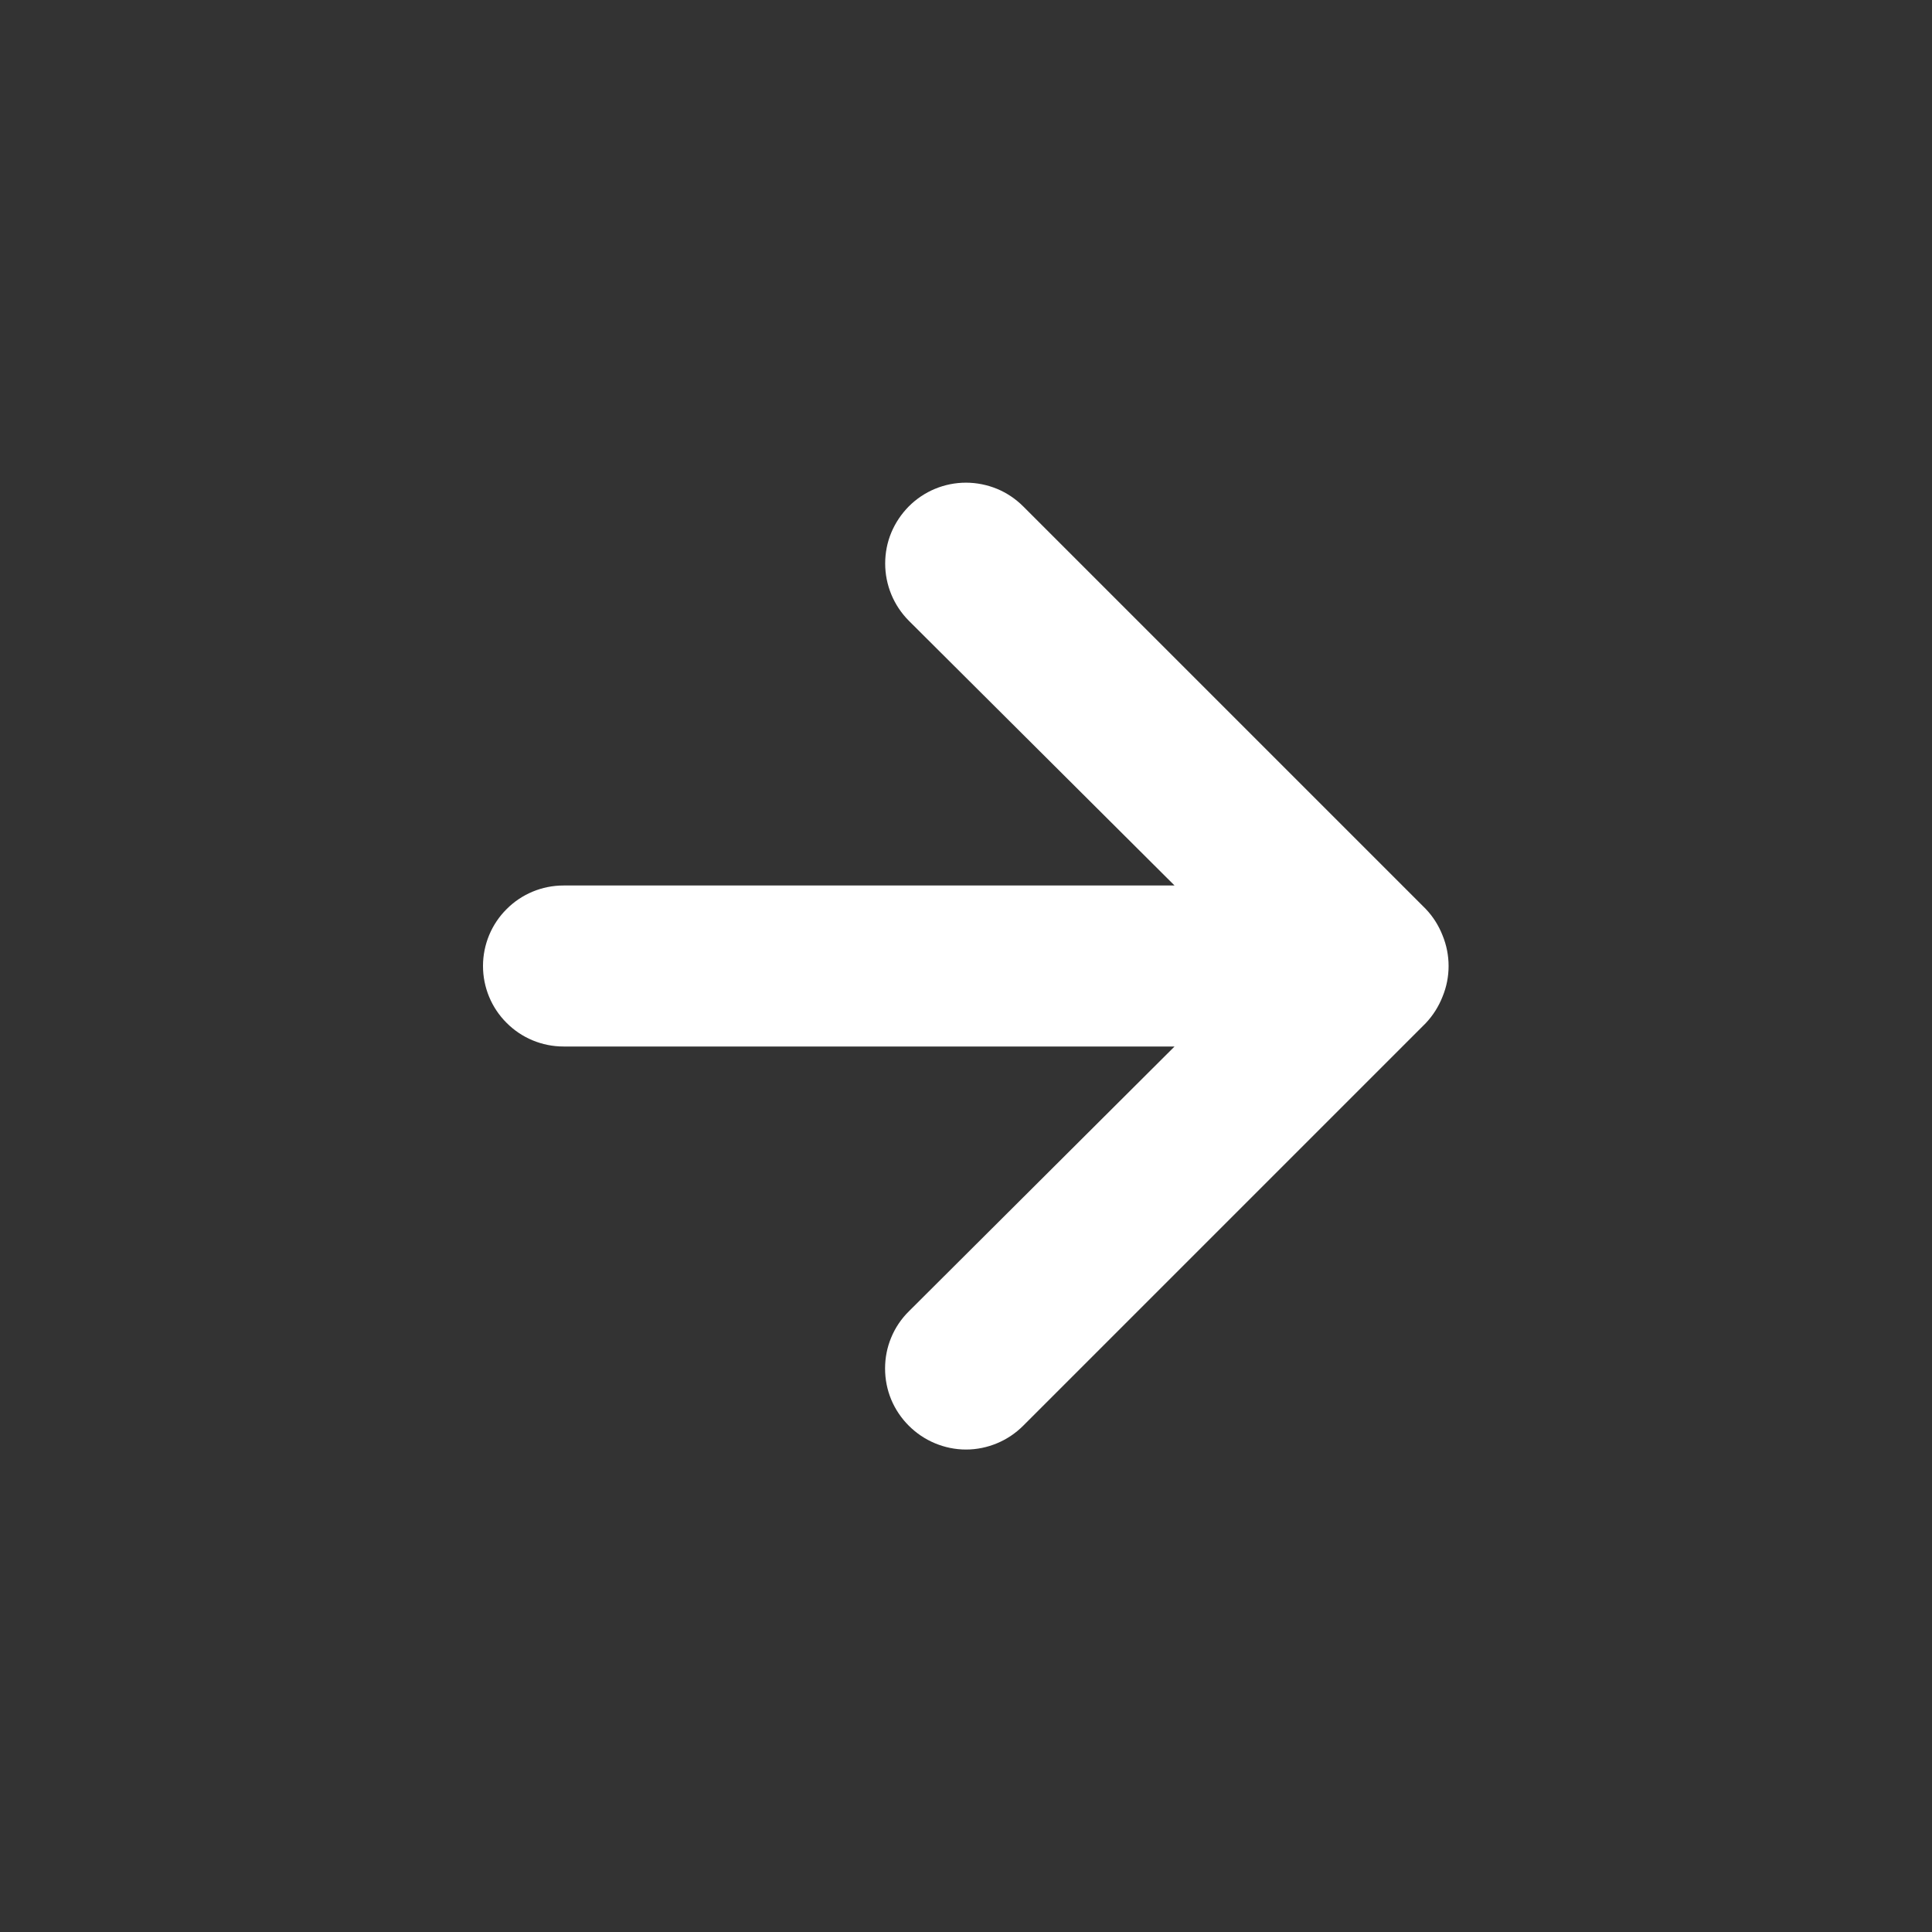 <svg width="18" height="18" viewBox="0 0 18 18" fill="none" xmlns="http://www.w3.org/2000/svg">
<rect x="0" y="0" width="18" height="18" fill="#333333" stroke="none"/>
<path d="M13.44 8.715C13.404 8.623 13.351 8.539 13.283 8.468L9.533 4.718C9.463 4.648 9.38 4.592 9.288 4.554C9.197 4.517 9.099 4.497 9 4.497C8.8 4.497 8.609 4.576 8.467 4.718C8.398 4.788 8.342 4.871 8.304 4.962C8.266 5.053 8.247 5.151 8.247 5.25C8.247 5.45 8.326 5.641 8.467 5.783L10.943 8.25H5.25C5.051 8.25 4.86 8.329 4.72 8.47C4.579 8.61 4.5 8.801 4.5 9C4.5 9.199 4.579 9.39 4.72 9.53C4.86 9.671 5.051 9.75 5.25 9.75H10.943L8.467 12.218C8.397 12.287 8.341 12.37 8.303 12.462C8.265 12.553 8.246 12.651 8.246 12.75C8.246 12.849 8.265 12.947 8.303 13.039C8.341 13.13 8.397 13.213 8.467 13.283C8.537 13.353 8.62 13.409 8.712 13.447C8.803 13.485 8.901 13.505 9 13.505C9.099 13.505 9.197 13.485 9.288 13.447C9.38 13.409 9.463 13.353 9.533 13.283L13.283 9.533C13.351 9.461 13.404 9.377 13.44 9.285C13.515 9.103 13.515 8.898 13.44 8.715Z" fill="white"/>
</svg>
